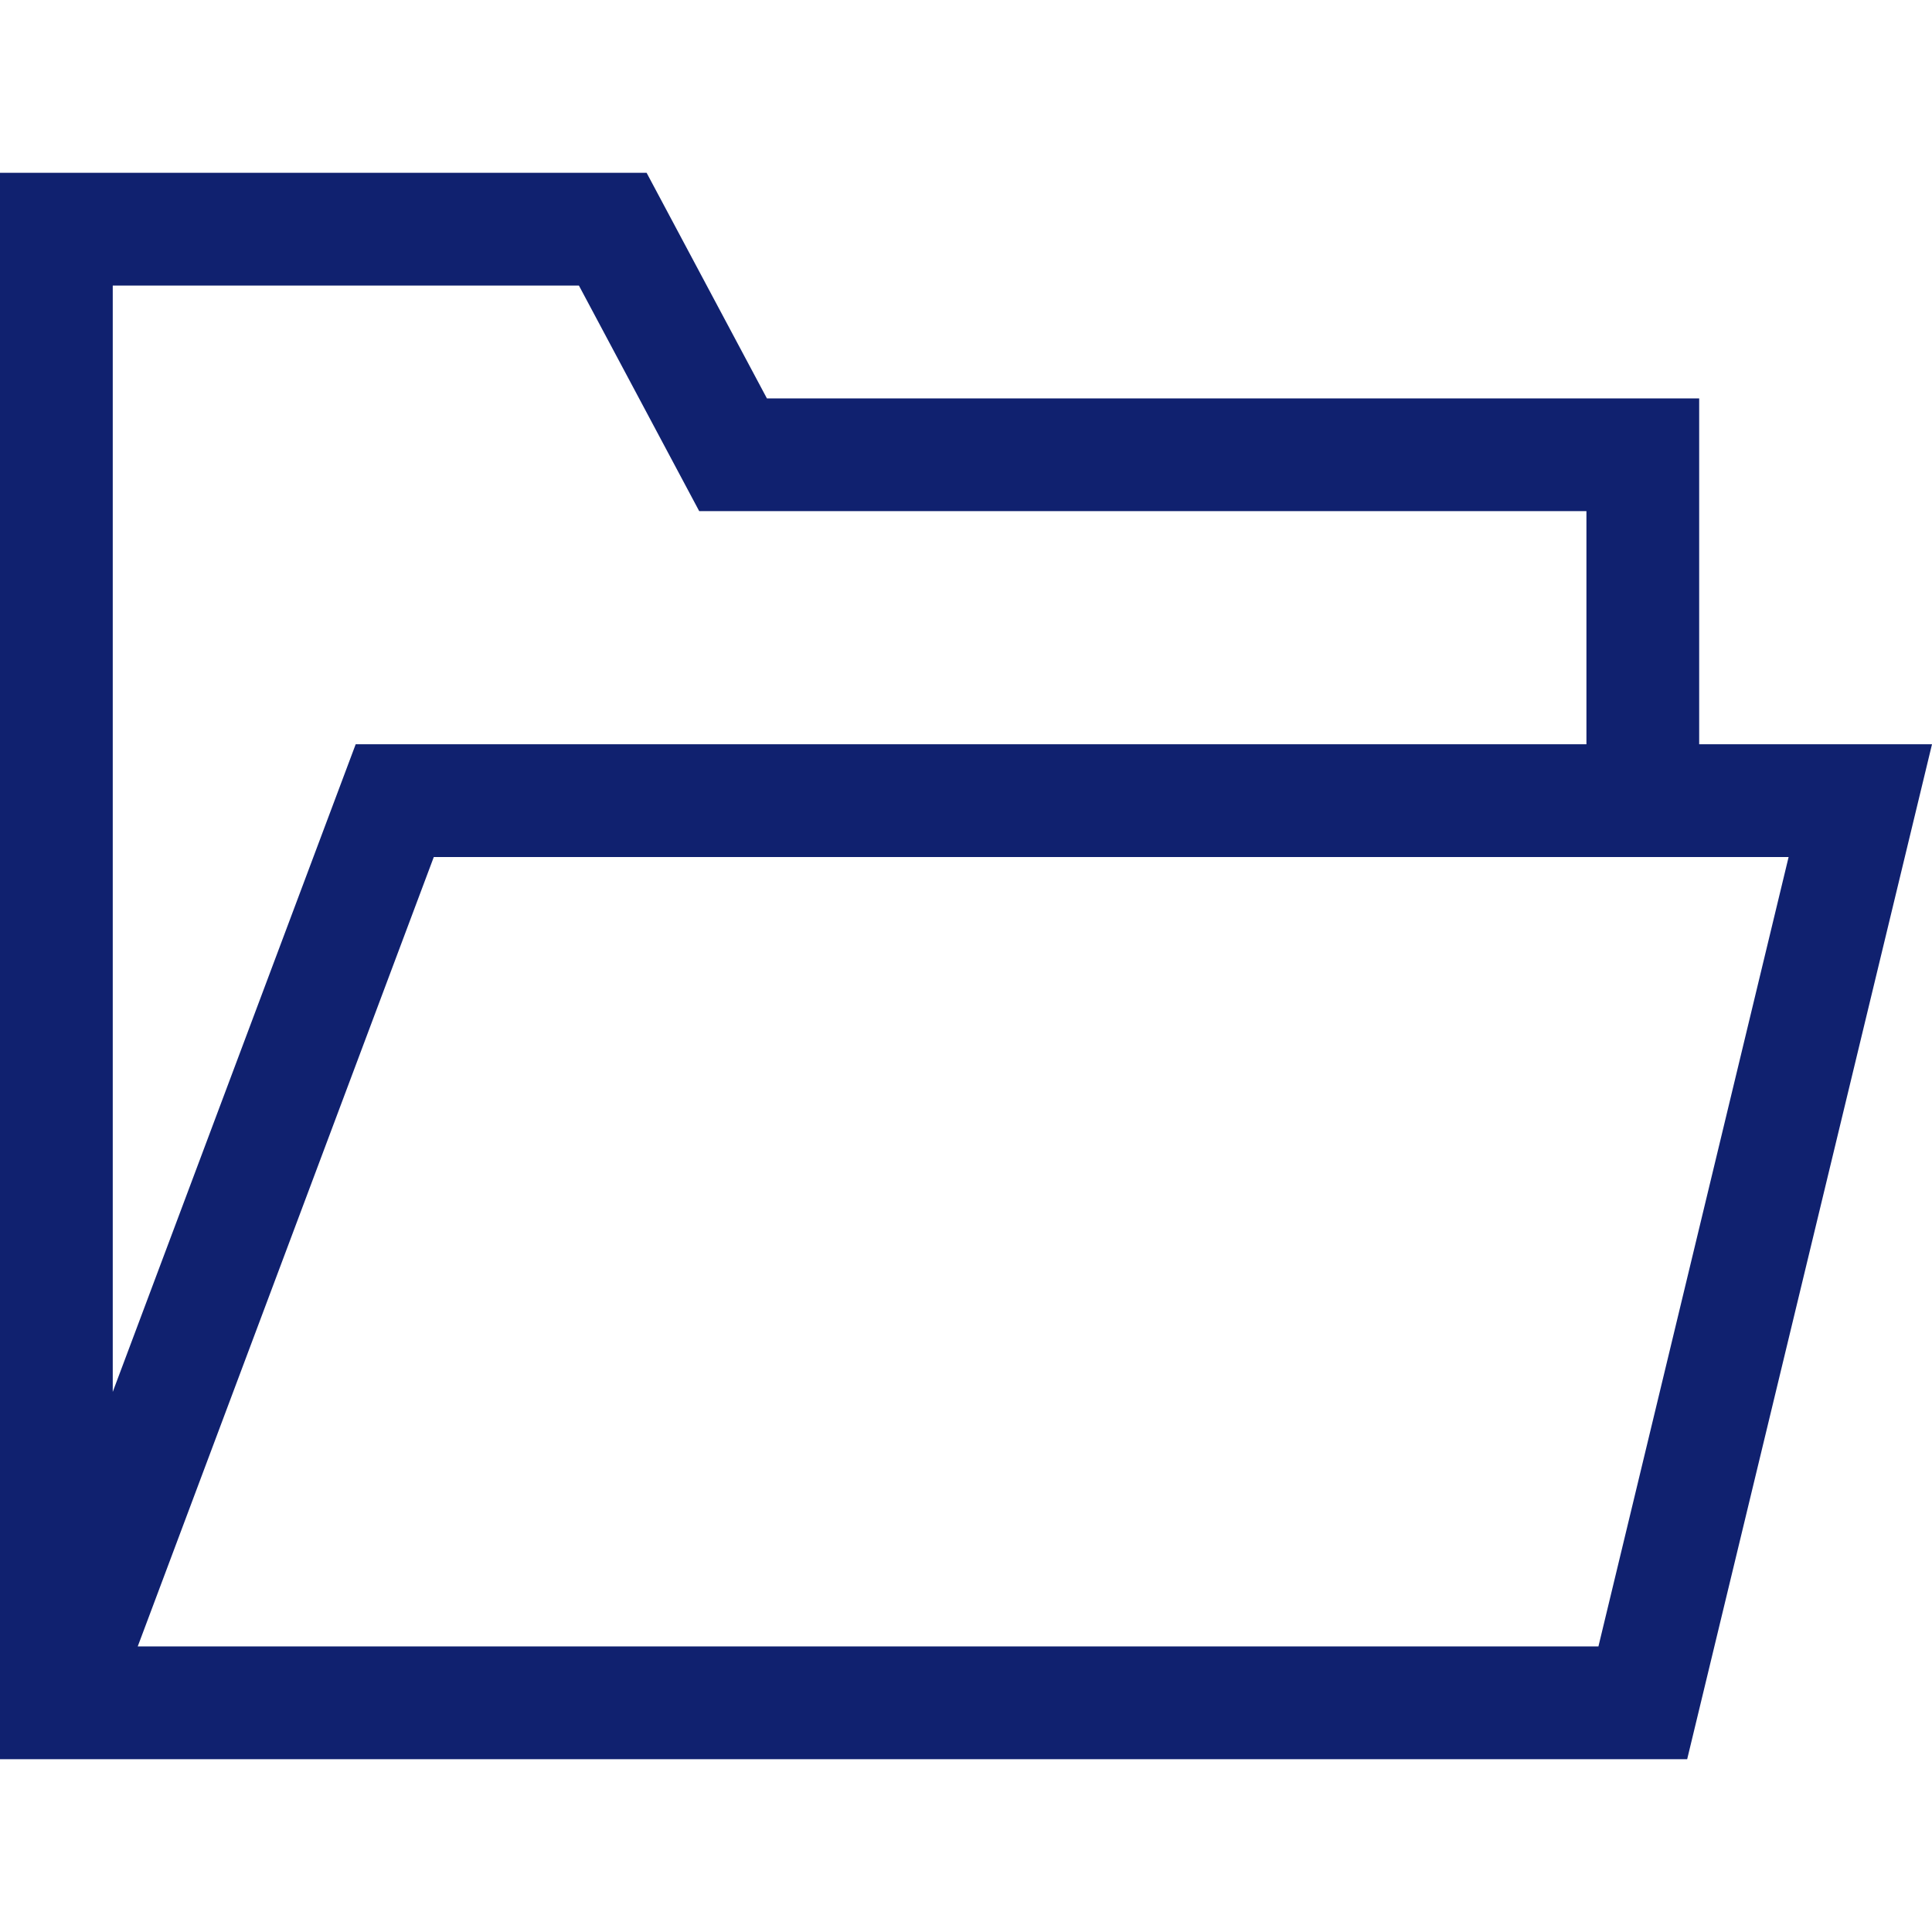 <svg id="Capa_1" data-name="Capa 1" xmlns="http://www.w3.org/2000/svg" viewBox="0 0 256 256"><defs><style>.cls-1{fill:#10216f;}</style></defs><title>ICONOS FINALES-TRAZADOS</title><path class="cls-1" d="M211.8,218.16H18.25l39.23-104.6H237ZM14.94,37.84H76.71L92.65,67.73H210.21V98.62H47.13L14.94,184.43ZM225.15,98.62V52.79H101.62L85.68,22.9H0V233.1H223.56L256,98.62Z"/></svg>